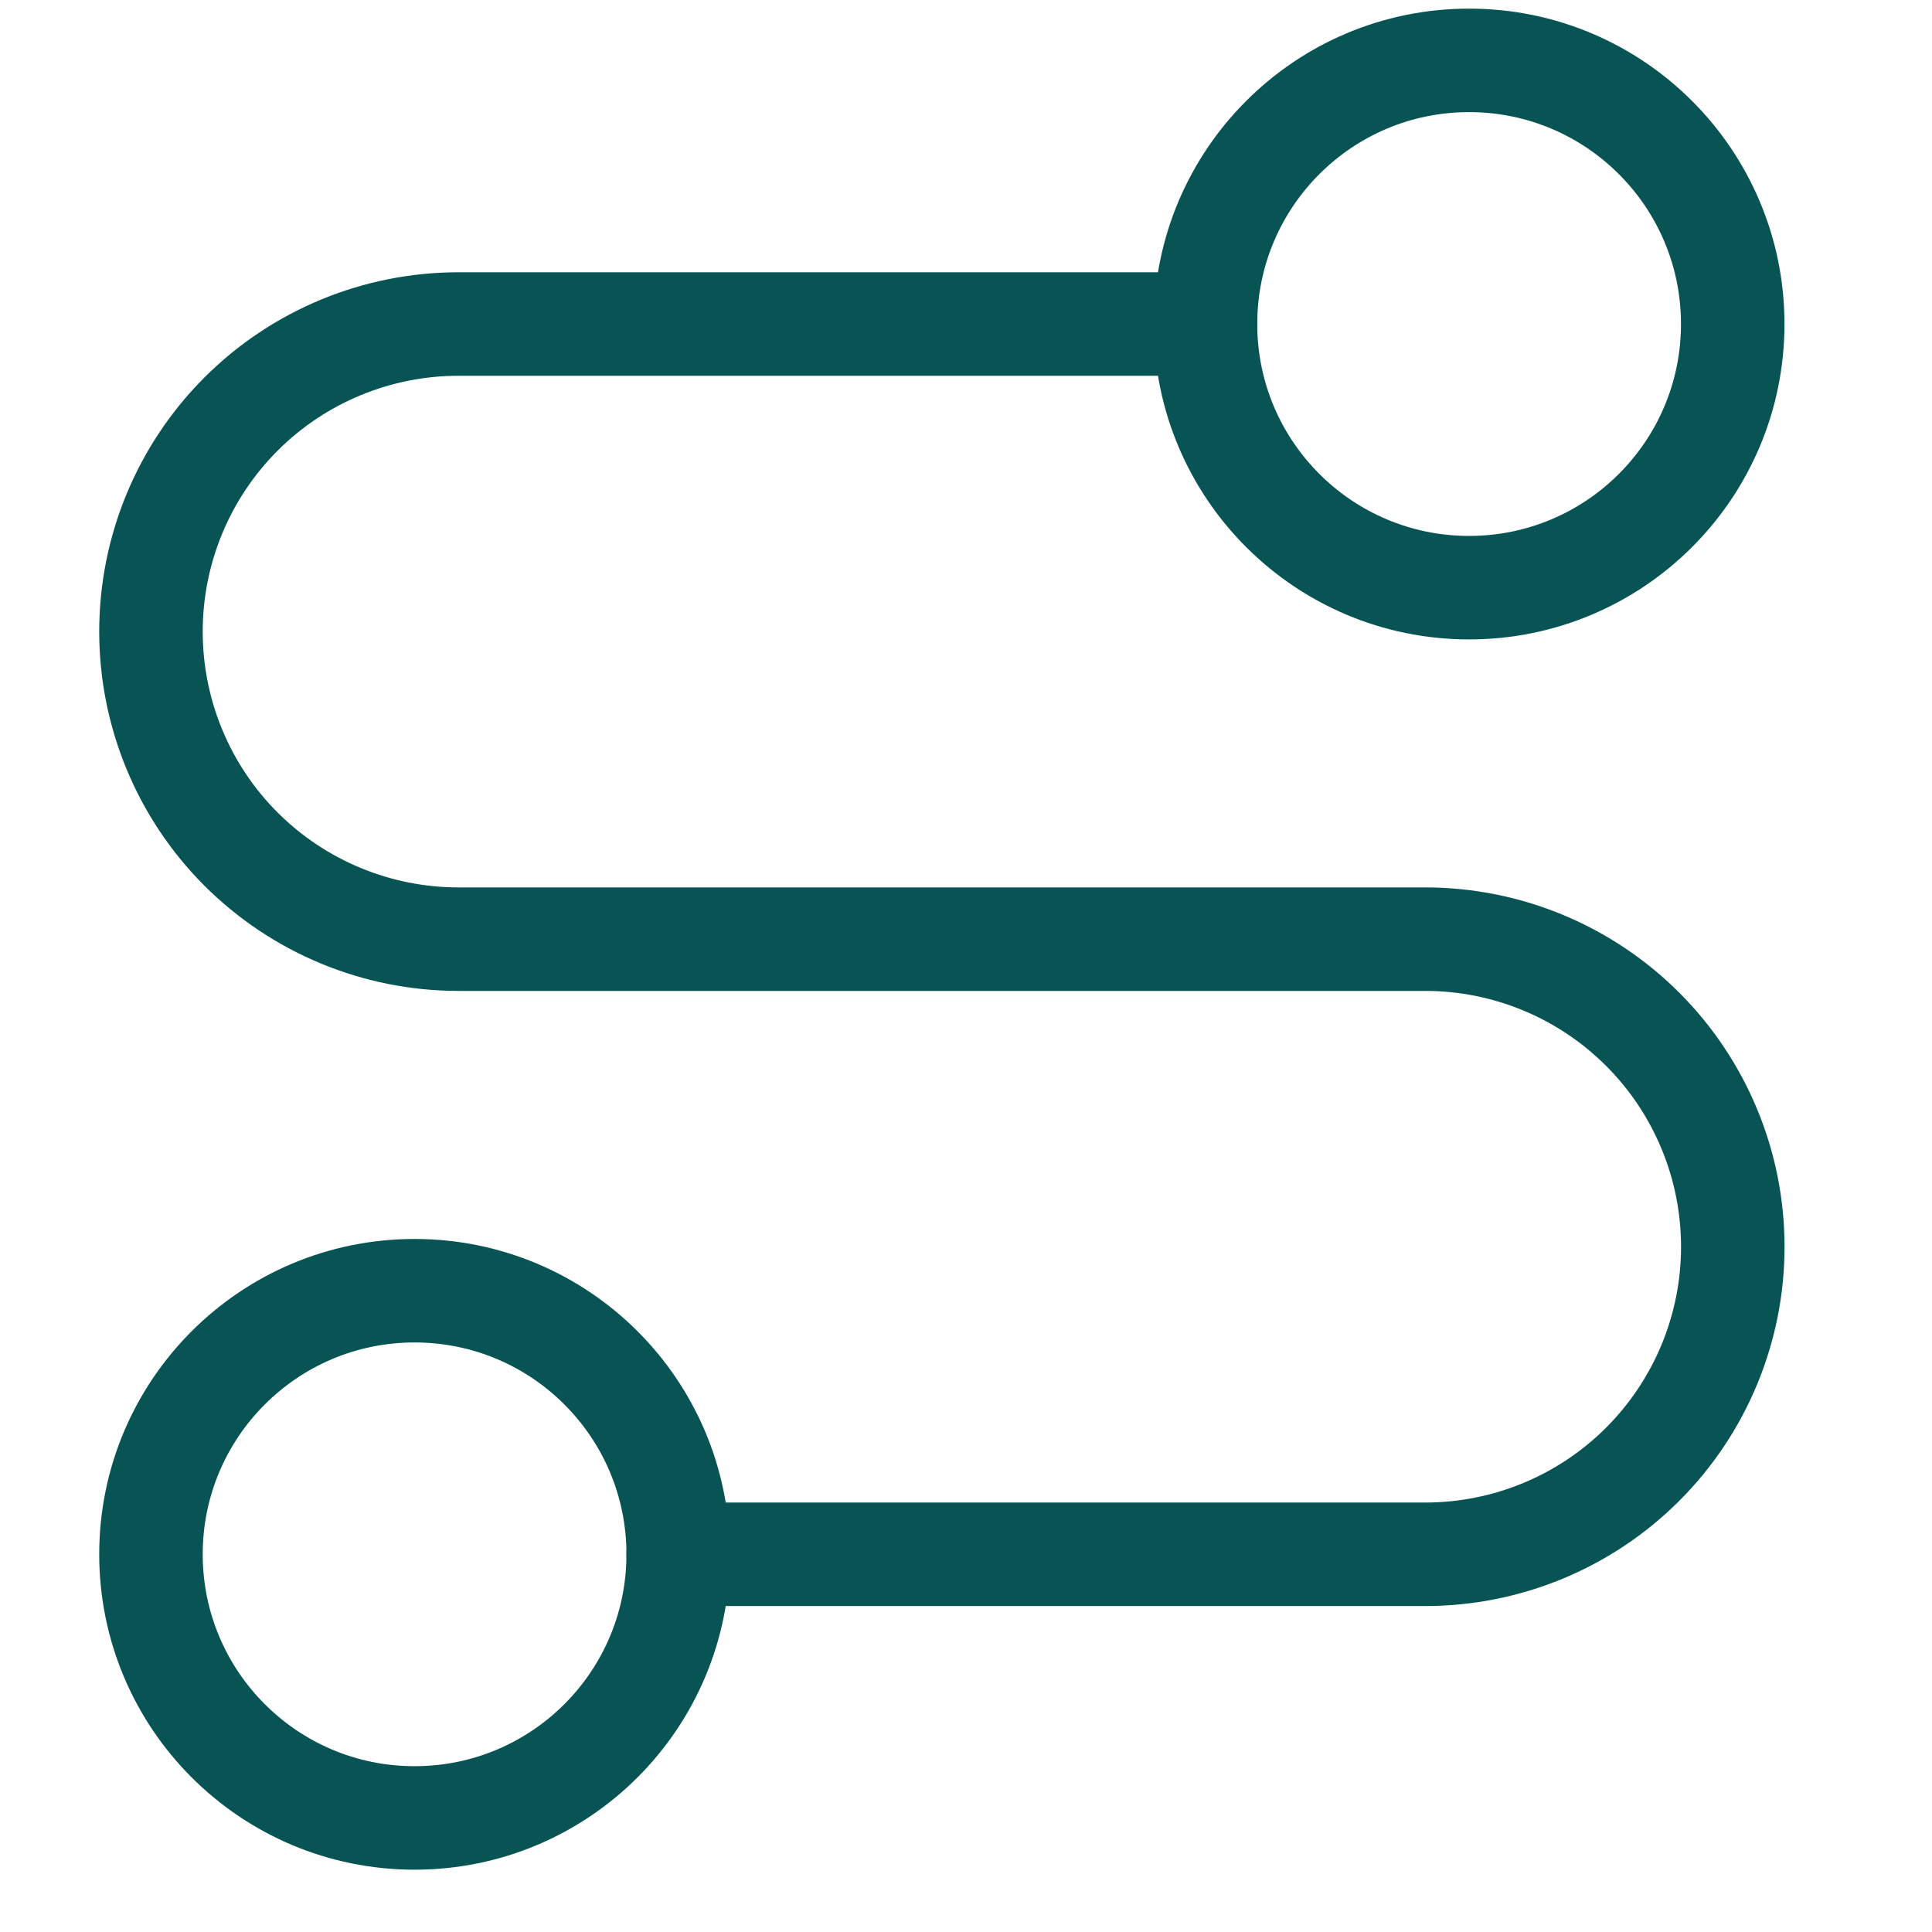 <svg width="28" height="28" viewBox="0 0 28 28" fill="none" xmlns="http://www.w3.org/2000/svg">
<path d="M6.008 26.347C8.119 26.347 9.829 24.637 9.829 22.526C9.829 20.416 8.119 18.706 6.008 18.706C3.898 18.706 2.188 20.416 2.188 22.526C2.188 24.637 3.898 26.347 6.008 26.347Z" stroke="#085454" stroke-width="1.5" stroke-linecap="round" stroke-linejoin="round"/>
<path d="M9.829 22.526H20.655C21.837 22.526 22.971 22.057 23.807 21.221C24.643 20.385 25.113 19.251 25.113 18.069C25.113 16.887 24.643 15.753 23.807 14.917C22.971 14.081 21.837 13.611 20.655 13.611H6.645C5.463 13.611 4.329 13.141 3.493 12.306C2.657 11.47 2.188 10.336 2.188 9.153C2.188 7.971 2.657 6.837 3.493 6.001C4.329 5.165 5.463 4.696 6.645 4.696H17.471" stroke="#085454" stroke-width="1.5" stroke-linecap="round" stroke-linejoin="round"/>
<path d="M21.291 8.517C23.402 8.517 25.112 6.806 25.112 4.696C25.112 2.586 23.402 0.875 21.291 0.875C19.181 0.875 17.471 2.586 17.471 4.696C17.471 6.806 19.181 8.517 21.291 8.517Z" stroke="#085454" stroke-width="1.5" stroke-linecap="round" stroke-linejoin="round"/>
</svg>
